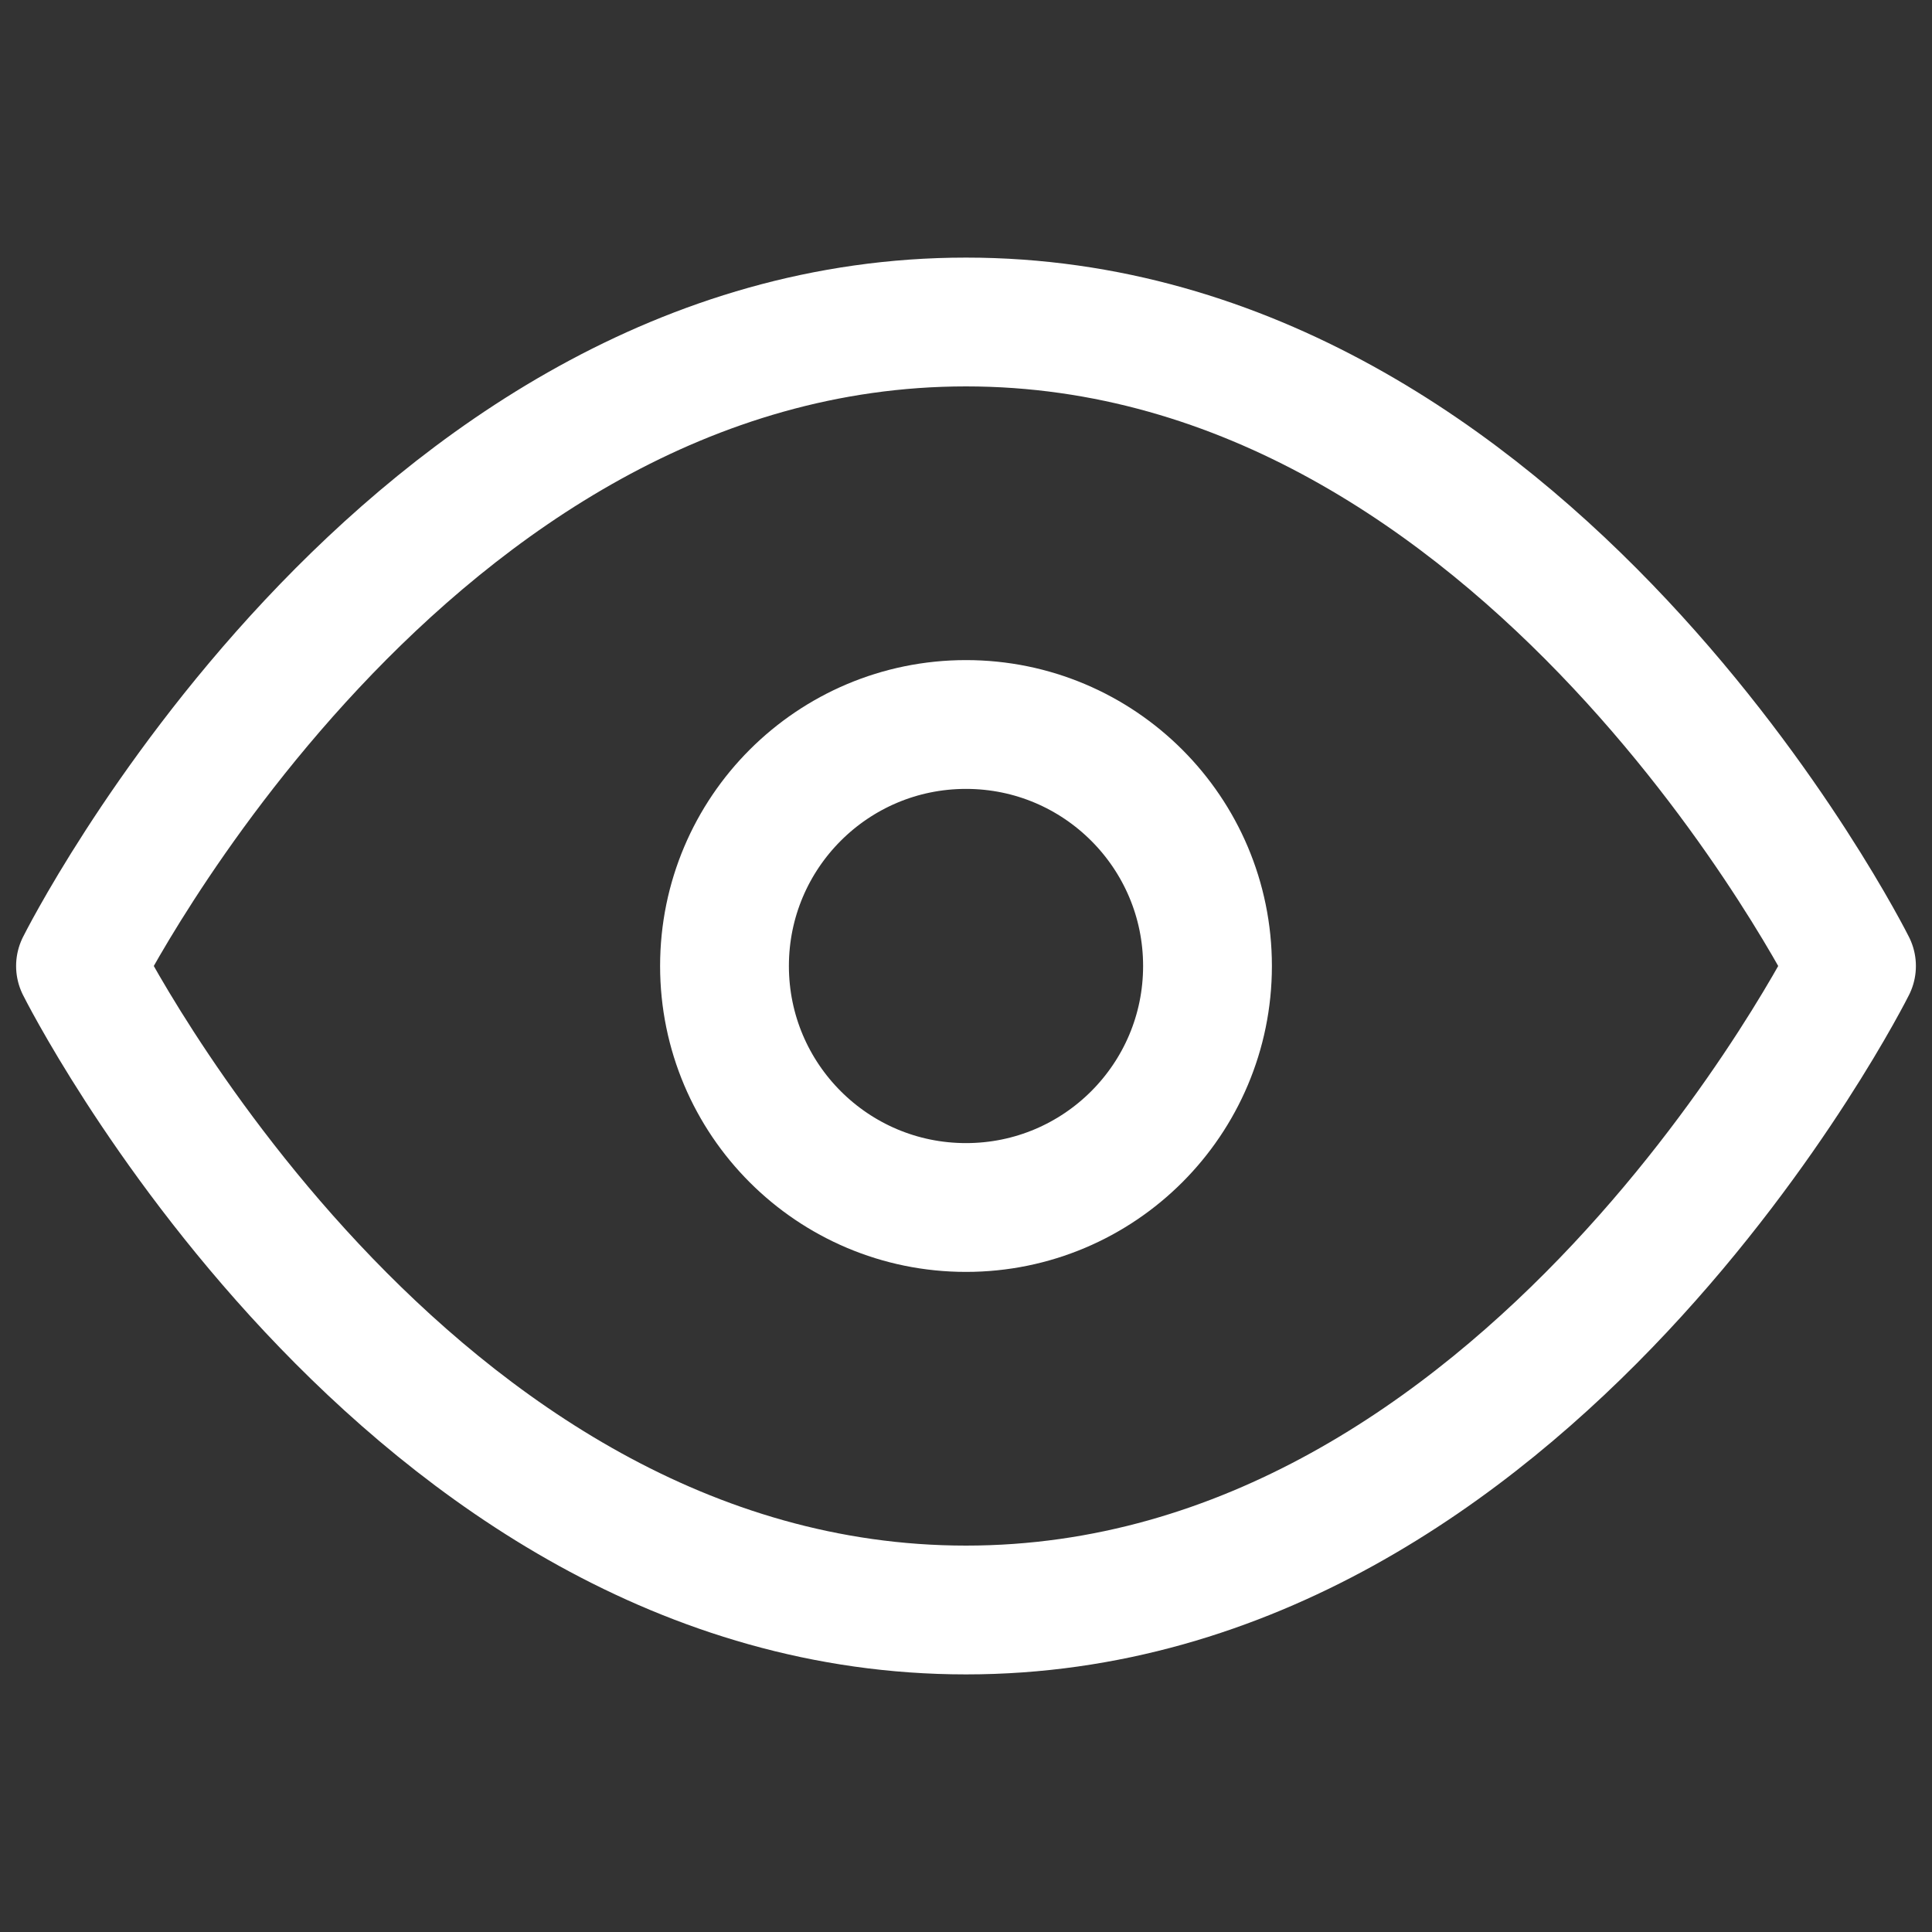 <svg width="60" height="60" viewBox="0 0 60 60" fill="none" xmlns="http://www.w3.org/2000/svg">
<rect x="0" y="0" width="60" height="60" fill="#333333" stroke="none"/>
<path d="M2.5 30C2.5 30 12.5 10 30 10C47.5 10 57.5 30 57.5 30C57.5 30 47.5 50 30 50C12.5 50 2.5 30 2.5 30Z" stroke="white" stroke-width="4" stroke-linecap="round" stroke-linejoin="round"/>
<path d="M30 37.5C34.142 37.5 37.5 34.142 37.5 30C37.5 25.858 34.142 22.5 30 22.5C25.858 22.5 22.5 25.858 22.5 30C22.5 34.142 25.858 37.5 30 37.5Z" stroke="white" stroke-width="4" stroke-linecap="round" stroke-linejoin="round"/>
</svg>
